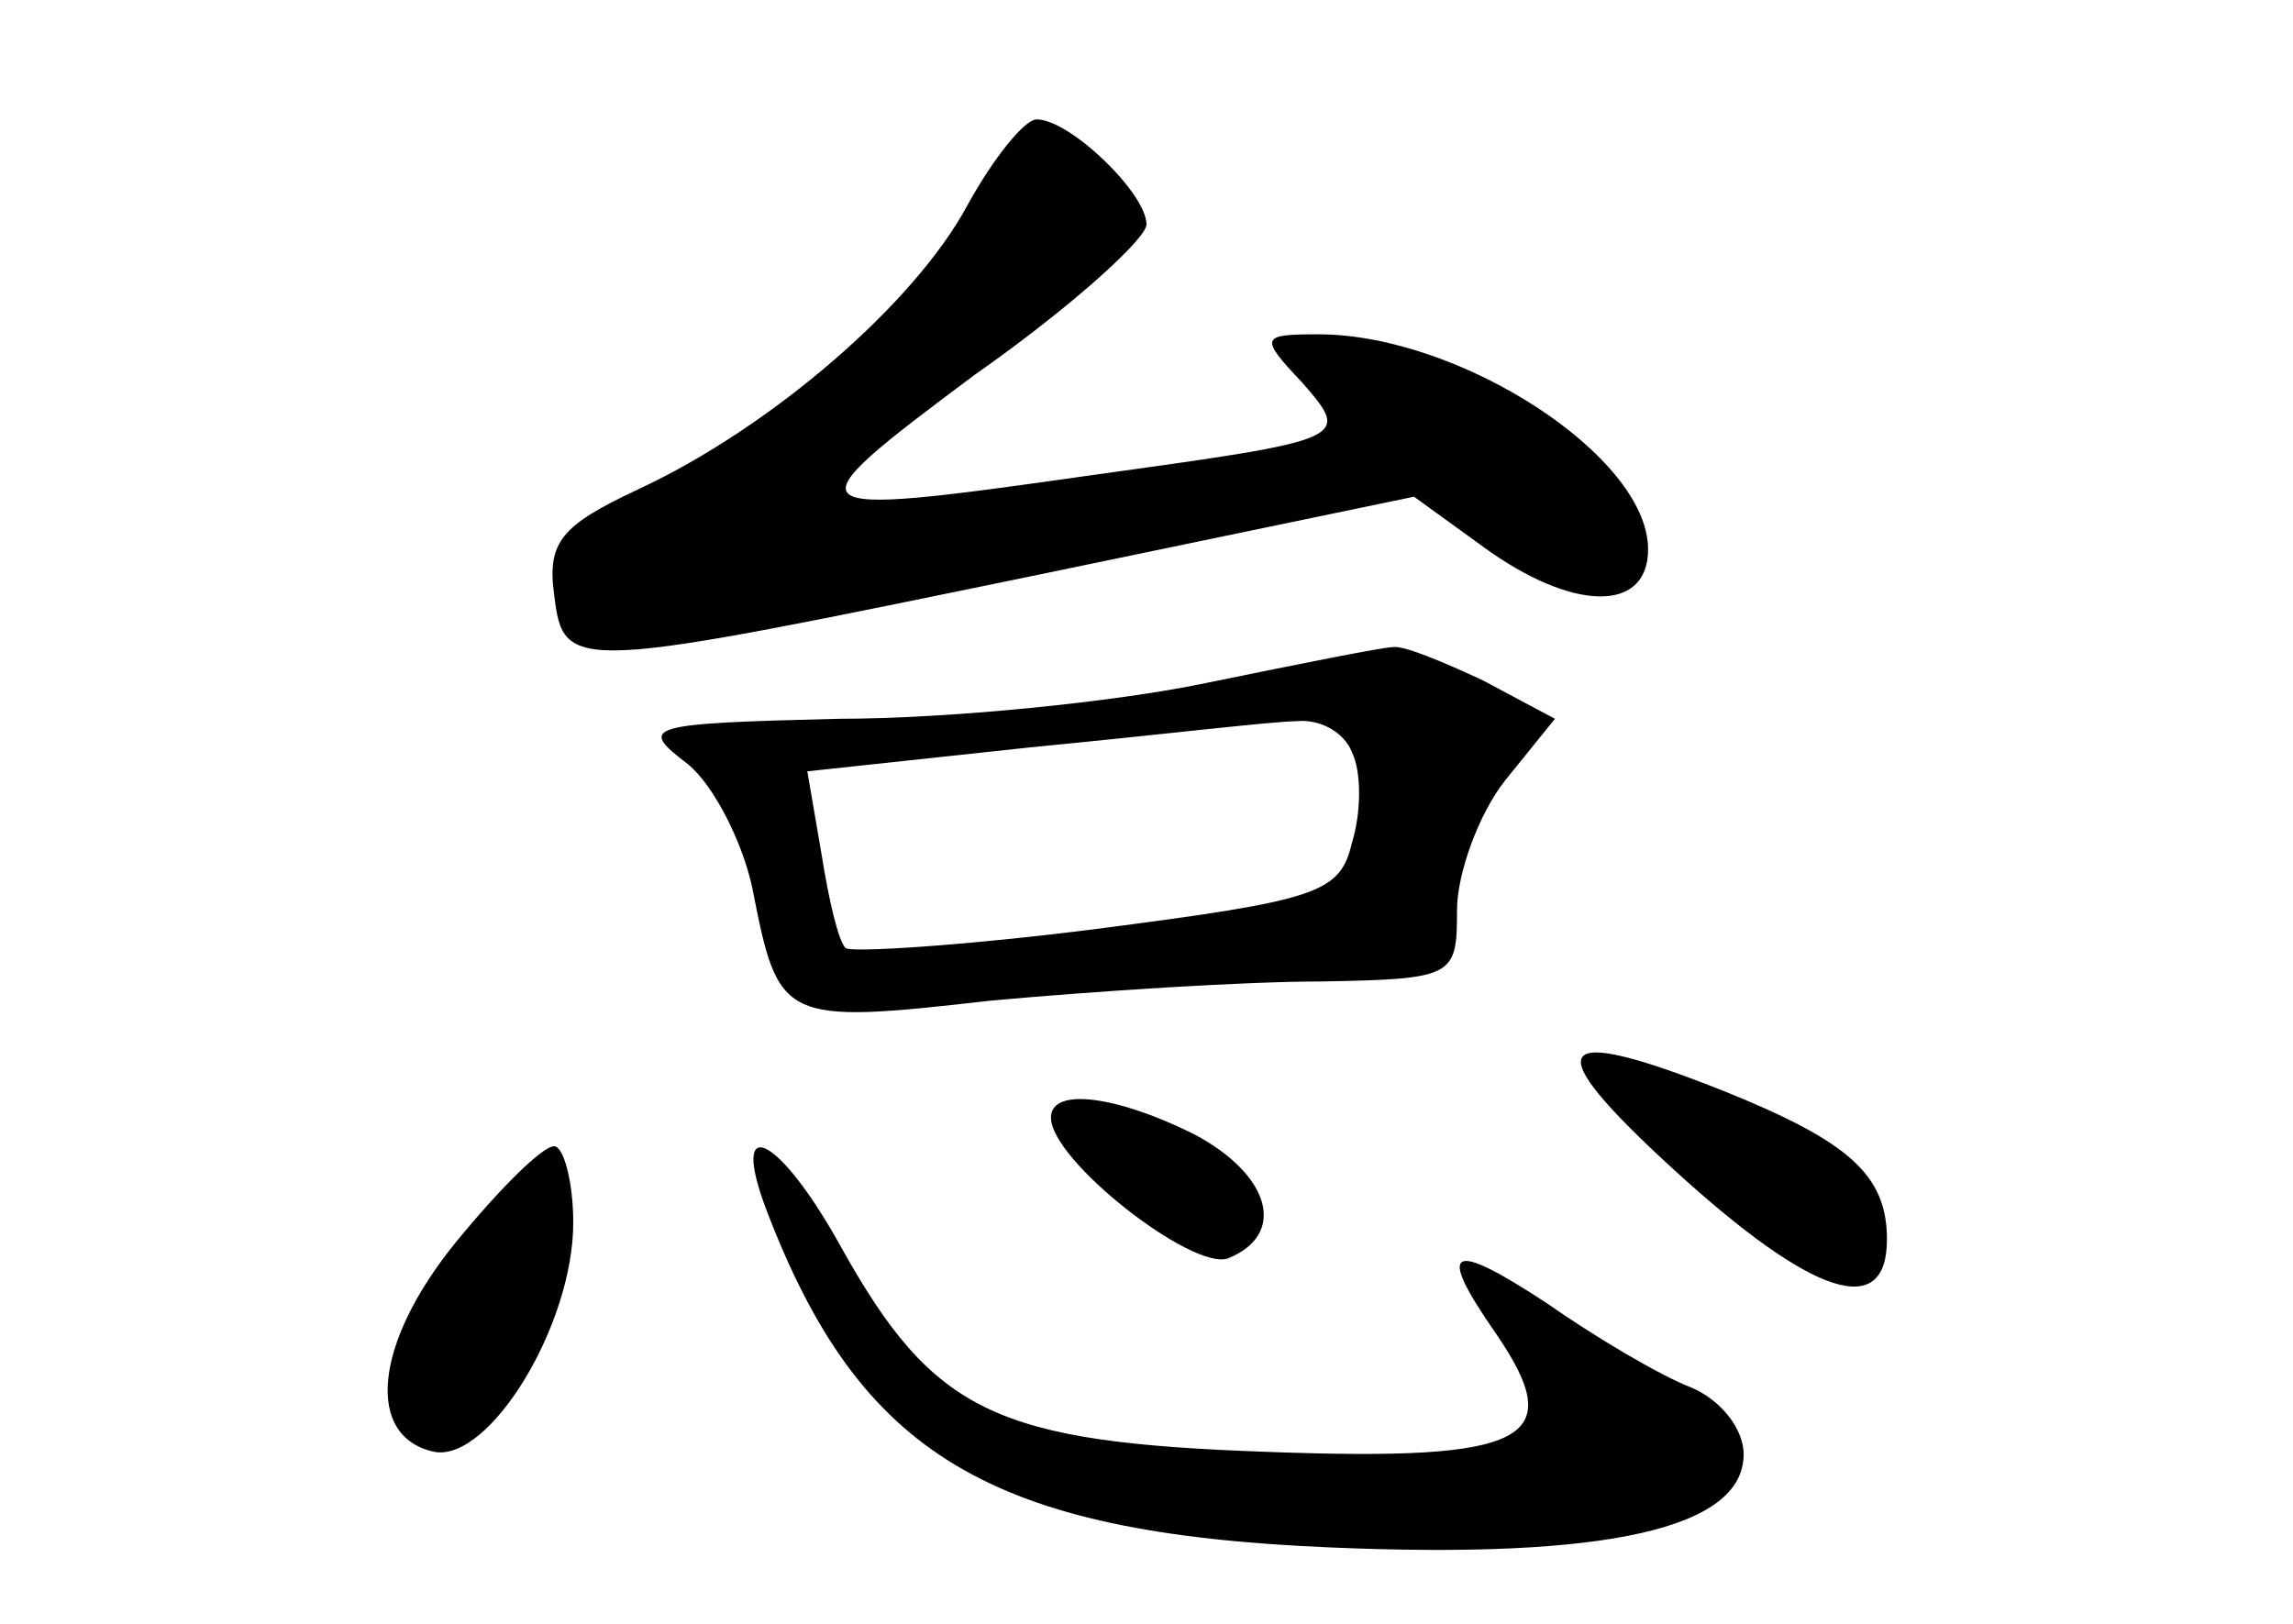 <?xml version="1.0" standalone="no"?>
<!DOCTYPE svg PUBLIC "-//W3C//DTD SVG 20010904//EN"
 "http://www.w3.org/TR/2001/REC-SVG-20010904/DTD/svg10.dtd">
<svg version="1.0" xmlns="http://www.w3.org/2000/svg"
 width="96pt" height="68pt" viewBox="0 0 96 68"
 preserveAspectRatio="xMidYMid meet">
<g transform="translate(0,68) scale(0.1,-0.1)"
fill="#000000" stroke="none">
<path d="M405 594 c-22 -41 -82 -93 -138 -119 -32 -15 -38 -22 -35 -44 4 -33
7 -32 206 9 l154 32 29 -21 c37 -27 69 -28 69 -1 0 39 -79 90 -138 90 -24 0
-25 -1 -7 -20 21 -24 20 -24 -88 -39 -127 -18 -128 -17 -49 42 40 28 72 57 72
63 0 13 -32 44 -46 44 -5 0 -18 -16 -29 -36z"/>
<path d="M505 394 c-38 -8 -108 -15 -154 -15 -81 -2 -84 -3 -63 -19 11 -9 23
-33 27 -52 11 -56 12 -57 100 -47 44 4 106 8 138 8 56 1 57 2 57 30 0 15 9 40
20 54 l21 26 -30 16 c-17 8 -34 15 -38 14 -4 0 -39 -7 -78 -15z m61 -29 c4 -8
4 -25 0 -38 -5 -21 -14 -24 -107 -36 -55 -7 -103 -10 -105 -8 -3 3 -7 20 -10
39 l-6 35 93 10 c52 5 102 11 112 11 10 1 20 -5 23 -13z"/>
<path d="M701 190 c58 -53 89 -63 89 -29 0 27 -16 41 -68 62 -73 29 -79 20
-21 -33z"/>
<path d="M440 212 c0 -18 59 -64 74 -59 25 10 18 35 -14 52 -32 16 -60 20 -60
7z"/>
<path d="M191 160 c-35 -43 -38 -82 -9 -88 23 -4 58 53 58 96 0 17 -4 32 -8
32 -5 0 -23 -18 -41 -40z"/>
<path d="M321 173 c39 -102 93 -135 236 -141 116 -5 173 8 173 39 0 11 -10 23
-22 28 -13 5 -40 21 -60 35 -41 27 -47 24 -22 -12 31 -45 14 -54 -95 -50 -114
4 -140 16 -179 86 -26 47 -47 57 -31 15z"/>
</g>
</svg>
